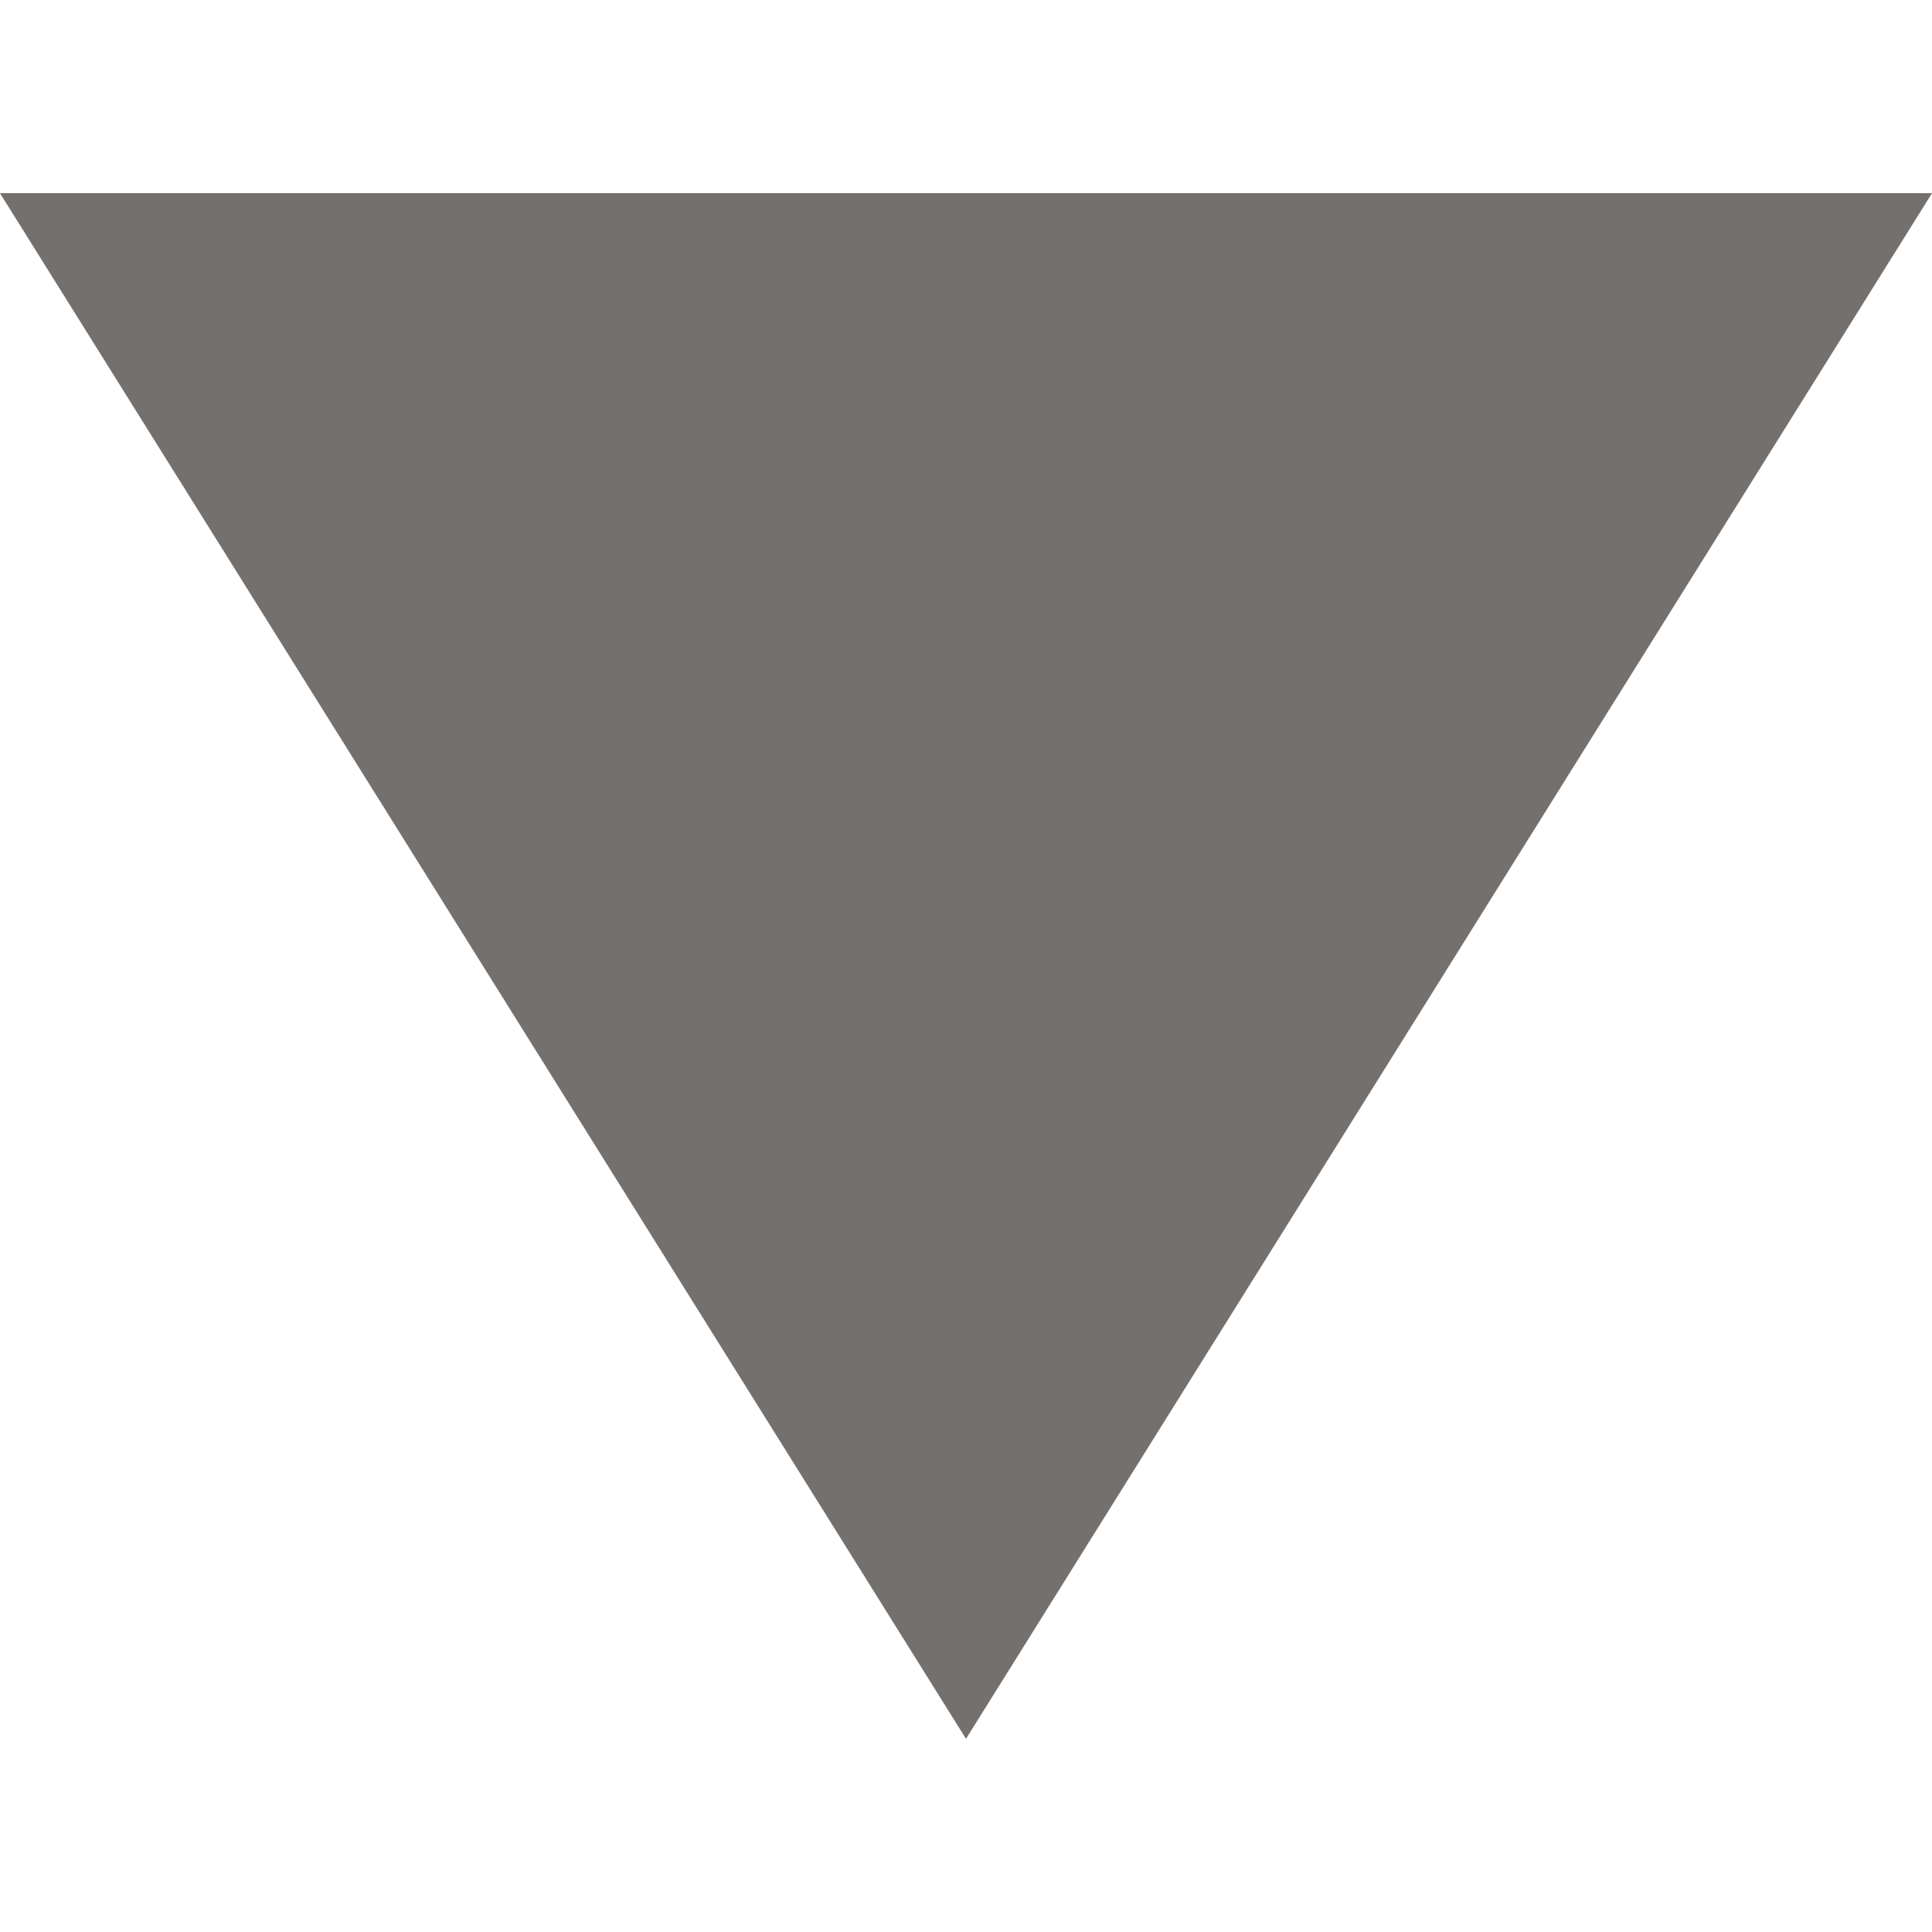 <?xml version="1.0" encoding="UTF-8"?>
<svg width="9px" height="9px" viewBox="0 0 9 9" version="1.1" xmlns="http://www.w3.org/2000/svg" xmlns:xlink="http://www.w3.org/1999/xlink">
    <!-- Generator: sketchtool 58 (101010) - https://sketch.com -->
    <title>421AA85B-CFF3-4170-9325-084D3FCE5CB0</title>
    <desc>Created with sketchtool.</desc>
    <g id="news-swimlane" stroke="none" stroke-width="1" fill="none" fill-rule="evenodd">
        <g id="swimlane-news-gradient-large" transform="translate(-1153, -768)" fill="#73706e">
            <g id="Buttons/.com" transform="translate(1071, 753)">
                <g id="button">
                    <g id="icon/ui/block-arrow" transform="translate(86.5, 19.5) rotate(-90) translate(-86.5, -19.5) translate(82, 15)">
                        <polygon id="arrow-colour" transform="translate(4.5, 4.5) rotate(270) translate(-4.5, -4.5) " points="4.5 0.9 9 8.1 0 8.1"></polygon>
                    </g>
                </g>
            </g>
        </g>
    </g>
</svg>